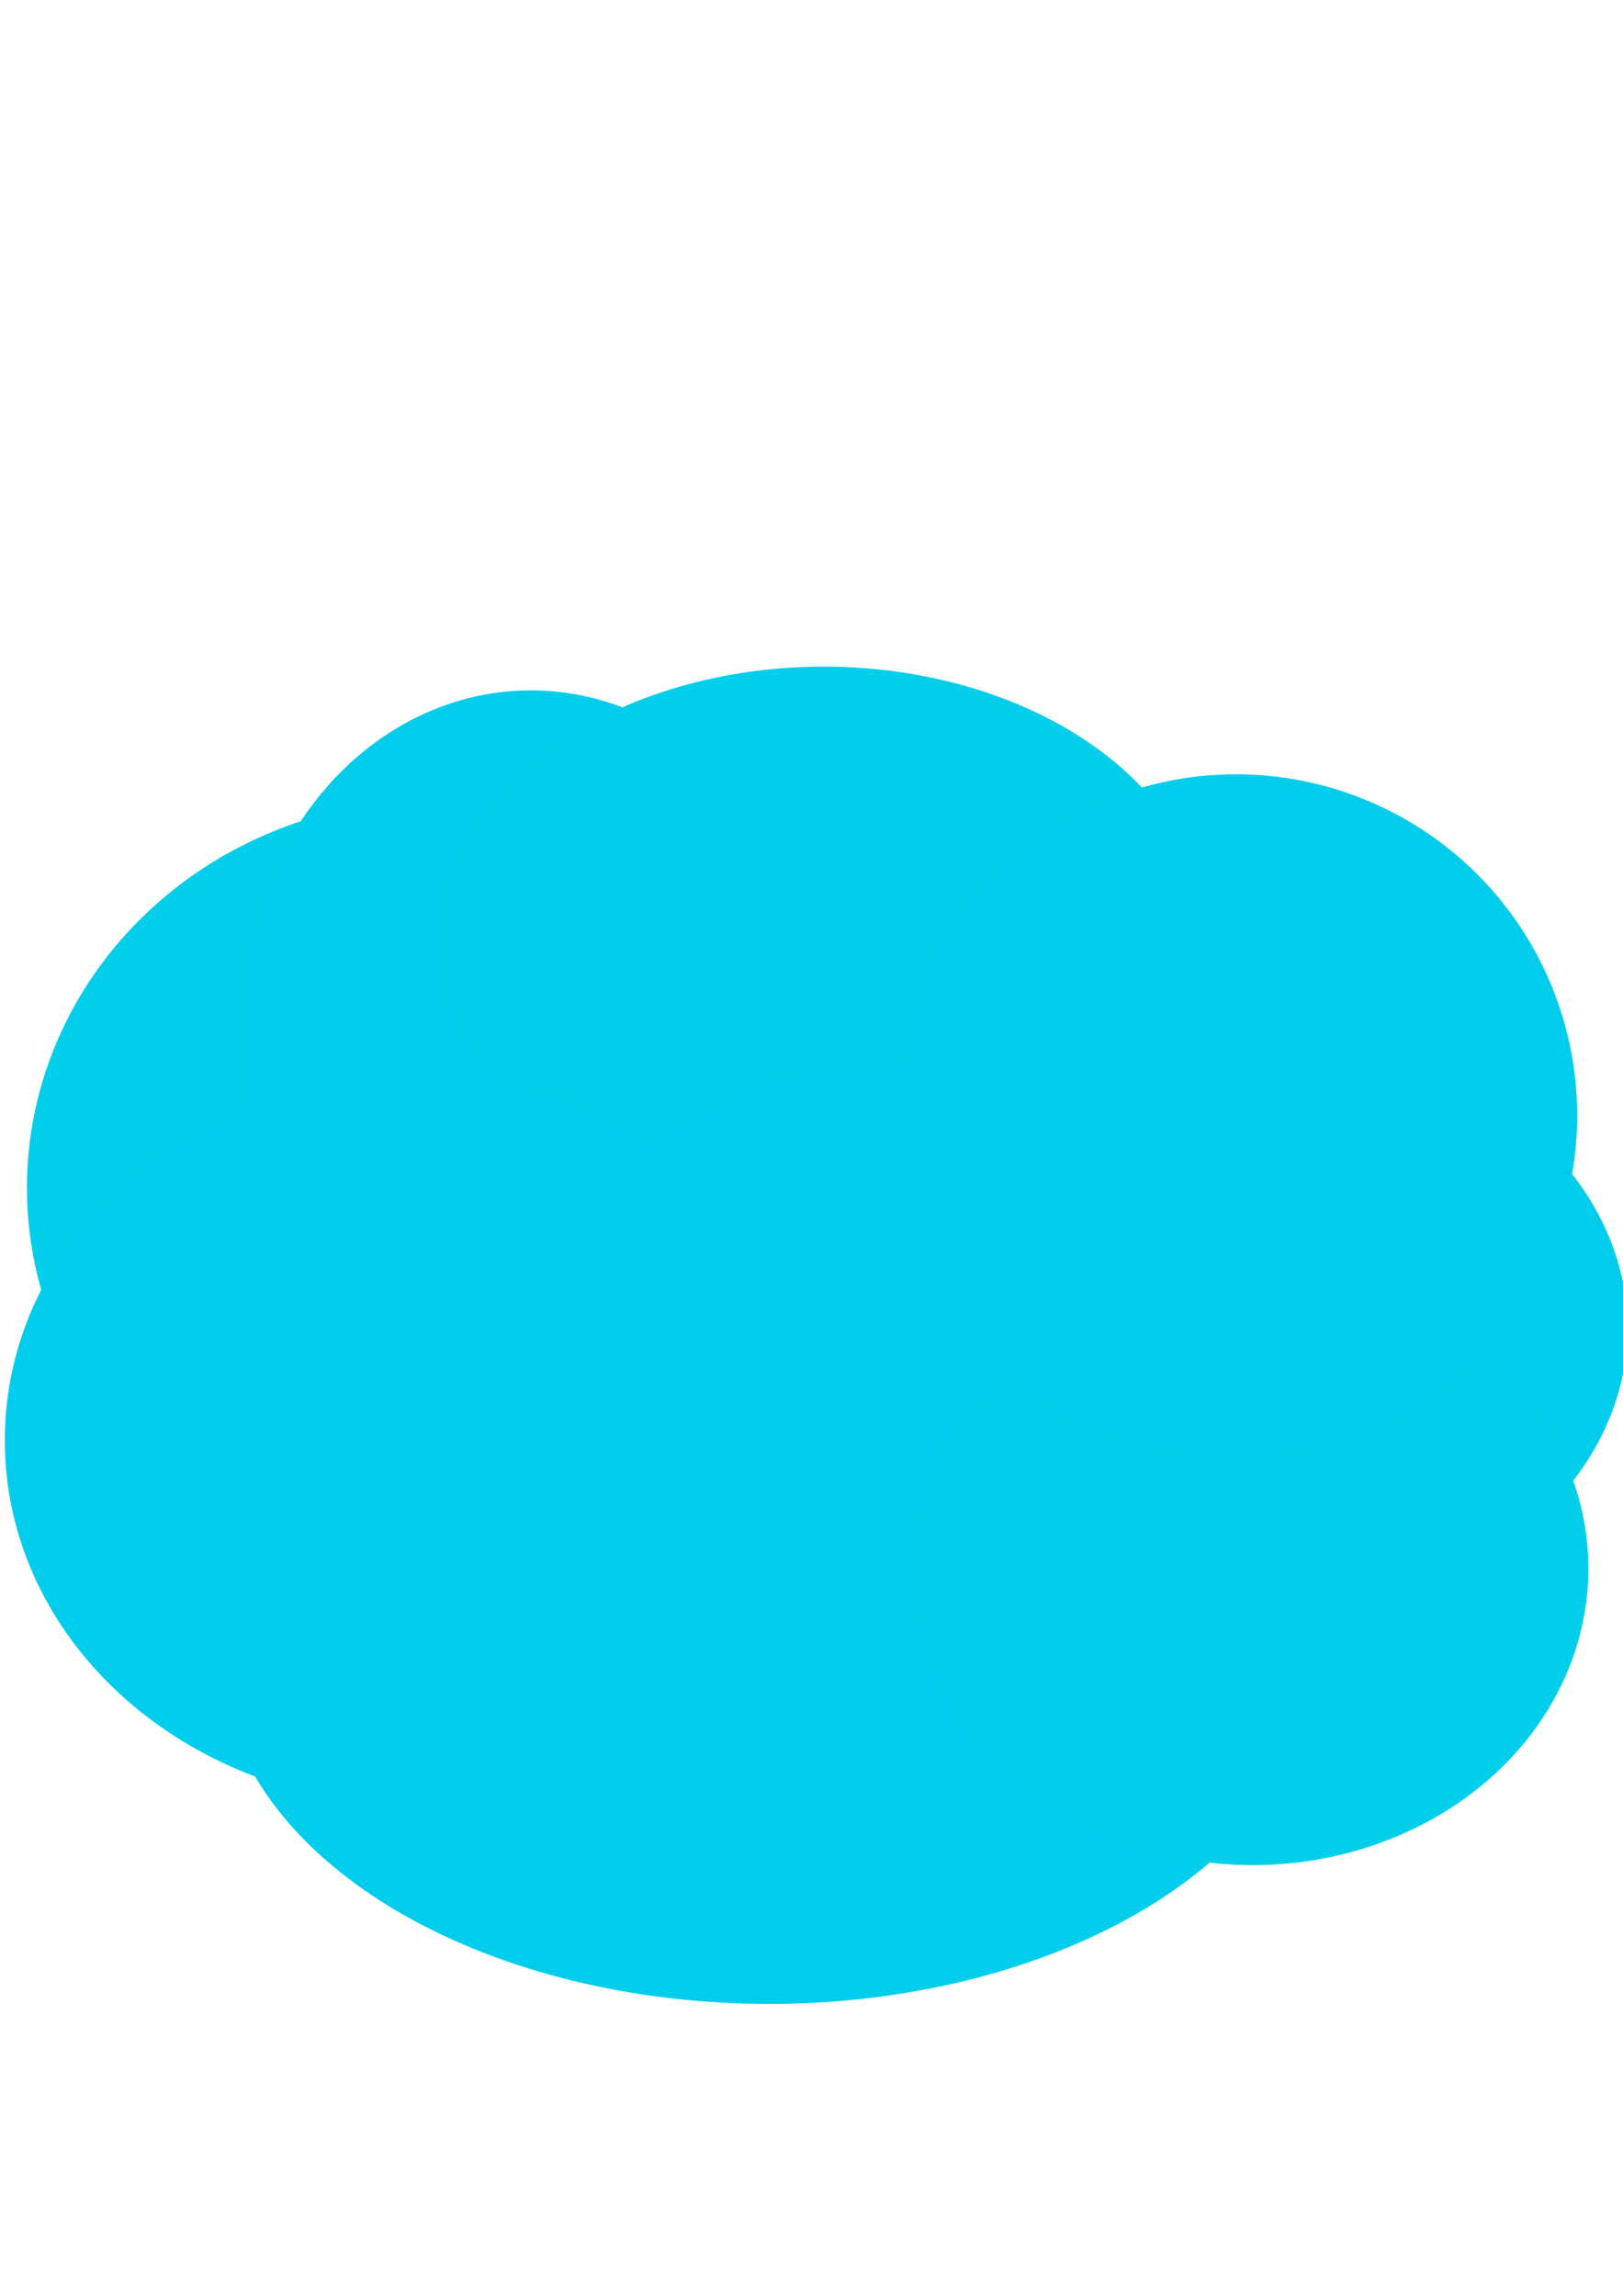 <?xml version="1.0" encoding="UTF-8" standalone="no"?>
<!-- Created with Inkscape (http://www.inkscape.org/) -->

<svg
   xmlns:dc="http://purl.org/dc/elements/1.1/"
   xmlns:cc="http://creativecommons.org/ns#"
   xmlns:rdf="http://www.w3.org/1999/02/22-rdf-syntax-ns#"
   xmlns:svg="http://www.w3.org/2000/svg"
   xmlns="http://www.w3.org/2000/svg"
   xmlns:sodipodi="http://sodipodi.sourceforge.net/DTD/sodipodi-0.dtd"
   xmlns:inkscape="http://www.inkscape.org/namespaces/inkscape"
   width="744.094"
   height="1052.362"
   id="svg2"
   version="1.1"
   inkscape:version="0.48.3.1 r9886"
   sodipodi:docname="New document 1">
  <defs
     id="defs4" />
  <sodipodi:namedview
     id="base"
     pagecolor="#ffffff"
     bordercolor="#666666"
     borderopacity="1.0"
     inkscape:pageopacity="0.0"
     inkscape:pageshadow="2"
     inkscape:zoom="0.39"
     inkscape:cx="-76.282051"
     inkscape:cy="520"
     inkscape:document-units="px"
     inkscape:current-layer="layer1"
     showgrid="false"
     inkscape:window-width="1301"
     inkscape:window-height="744"
     inkscape:window-x="65"
     inkscape:window-y="24"
     inkscape:window-maximized="1" />
  <g
     inkscape:label="Layer 1"
     inkscape:groupmode="layer"
     id="layer1">
    <path
       sodipodi:type="arc"
       style="fill:#00ceeb;fill-opacity:1;fill-rule:evenodd;stroke:#000000;stroke-width:0;stroke-linecap:butt;stroke-linejoin:miter;stroke-miterlimit:4;stroke-opacity:1;stroke-dasharray:none"
       id="path2985"
       sodipodi:cx="198.6842"
       sodipodi:cy="544.46747"
       sodipodi:rx="186.33603"
       sodipodi:ry="177.73279"
       d="m 385.02,544.467 a 186.336,177.733 0 1 1 -372.672,0 186.336,177.733 0 1 1 372.672,0 z" />
    <path
       sodipodi:type="arc"
       style="fill:#00cdeb;fill-opacity:1;fill-rule:evenodd;stroke:#000000;stroke-width:0;stroke-linecap:butt;stroke-linejoin:miter;stroke-miterlimit:4;stroke-opacity:1;stroke-dasharray:none"
       id="path2991"
       sodipodi:cx="243.42105"
       sodipodi:cy="466.83588"
       sodipodi:rx="131.88258"
       sodipodi:ry="149.96626"
       d="m 375.304,466.836 a 131.883,149.966 0 1 1 -263.765,0 131.883,149.966 0 1 1 263.765,0 z" />
    <path
       sodipodi:type="arc"
       style="fill:#00ceeb;fill-opacity:1;fill-rule:evenodd;stroke:#000000;stroke-width:0;stroke-linecap:butt;stroke-linejoin:miter;stroke-miterlimit:4;stroke-opacity:1;stroke-dasharray:none"
       id="path2993"
       sodipodi:cx="377.63159"
       sodipodi:cy="431.30954"
       sodipodi:rx="175.80971"
       sodipodi:ry="125.43859"
       d="m 553.441,431.31 a 175.81,125.439 0 1 1 -351.619,0 175.81,125.439 0 1 1 351.619,0 z" />
    <path
       sodipodi:type="arc"
       style="fill:#00cdeb;fill-opacity:1;fill-rule:evenodd;stroke:#000000;stroke-width:0;stroke-linecap:butt;stroke-linejoin:miter;stroke-miterlimit:4;stroke-opacity:1;stroke-dasharray:none"
       id="path2999"
       sodipodi:cx="190.78947"
       sodipodi:cy="660.2569"
       sodipodi:rx="188.56273"
       sodipodi:ry="167.00404"
       d="m 379.352,660.257 a 188.563,167.004 0 1 1 -377.125,0 188.563,167.004 0 1 1 377.125,0 z" />
    <path
       sodipodi:type="arc"
       style="fill:#00cdeb;fill-opacity:1;fill-rule:evenodd;stroke:#000000;stroke-width:0;stroke-linecap:butt;stroke-linejoin:miter;stroke-miterlimit:4;stroke-opacity:1;stroke-dasharray:none"
       id="path3001"
       sodipodi:cx="352.63159"
       sodipodi:cy="757.62537"
       sodipodi:rx="251.82185"
       sodipodi:ry="160.93117"
       d="m 604.453,757.625 a 251.822,160.931 0 1 1 -503.644,0 251.822,160.931 0 1 1 503.644,0 z" />
    <path
       sodipodi:type="arc"
       style="fill:#ff0000;fill-rule:evenodd;stroke:#000000;stroke-width:1px;stroke-linecap:butt;stroke-linejoin:miter;stroke-opacity:1"
       id="path3017"
       sodipodi:cx="593.58972"
       sodipodi:cy="495.95193"
       sodipodi:rx="1.2820513"
       sodipodi:ry="2.5641026"
       d="m 594.872,495.952 a 1.282,2.564 0 0 1 -2.549,0.39 l 1.267,-0.39 z"
       sodipodi:start="0"
       sodipodi:end="2.9889433" />
    <path
       sodipodi:type="arc"
       style="fill:#00cdeb;fill-rule:evenodd;stroke:#000000;stroke-width:0;stroke-linecap:butt;stroke-linejoin:miter;stroke-opacity:1;fill-opacity:1;stroke-miterlimit:4;stroke-dasharray:none"
       id="path3029"
       sodipodi:cx="389.74359"
       sodipodi:cy="611.33655"
       sodipodi:rx="130.76923"
       sodipodi:ry="120.51283"
       d="m 520.513,611.337 a 130.769,120.513 0 1 1 -261.538,0 130.769,120.513 0 1 1 261.538,0 z" />
    <path
       sodipodi:type="arc"
       style="fill:#00cceb;fill-rule:evenodd;stroke:#000000;stroke-width:0;stroke-linecap:butt;stroke-linejoin:miter;stroke-opacity:1;fill-opacity:1;stroke-miterlimit:4;stroke-dasharray:none"
       id="path3886"
       sodipodi:cx="571.79486"
       sodipodi:cy="608.77246"
       sodipodi:rx="174.35898"
       sodipodi:ry="135.89743"
       d="m 746.154,608.772 a 174.359,135.897 0 1 1 -348.718,0 174.359,135.897 0 1 1 348.718,0 z" />
    <path
       sodipodi:type="arc"
       style="fill:#00ceeb;fill-rule:evenodd;stroke:#000000;stroke-width:0;stroke-linecap:butt;stroke-linejoin:miter;stroke-opacity:1;stroke-miterlimit:4;stroke-dasharray:none;fill-opacity:1"
       id="path3888"
       sodipodi:cx="574.35895"
       sodipodi:cy="719.02887"
       sodipodi:rx="153.84616"
       sodipodi:ry="135.89745"
       d="m 728.205,719.029 a 153.846,135.897 0 1 1 -307.692,0 153.846,135.897 0 1 1 307.692,0 z" />
    <path
       sodipodi:type="arc"
       style="fill:#00cdeb;fill-opacity:1;fill-rule:evenodd;stroke:#000000;stroke-width:0;stroke-linecap:butt;stroke-linejoin:miter;stroke-miterlimit:4;stroke-opacity:1;stroke-dasharray:none"
       id="path3890"
       sodipodi:cx="566.66669"
       sodipodi:cy="511.33655"
       sodipodi:rx="156.41026"
       sodipodi:ry="156.41025"
       d="m 723.077,511.337 a 156.41,156.41 0 1 1 -312.821,0 156.41,156.41 0 1 1 312.821,0 z" />
  </g>
</svg>
